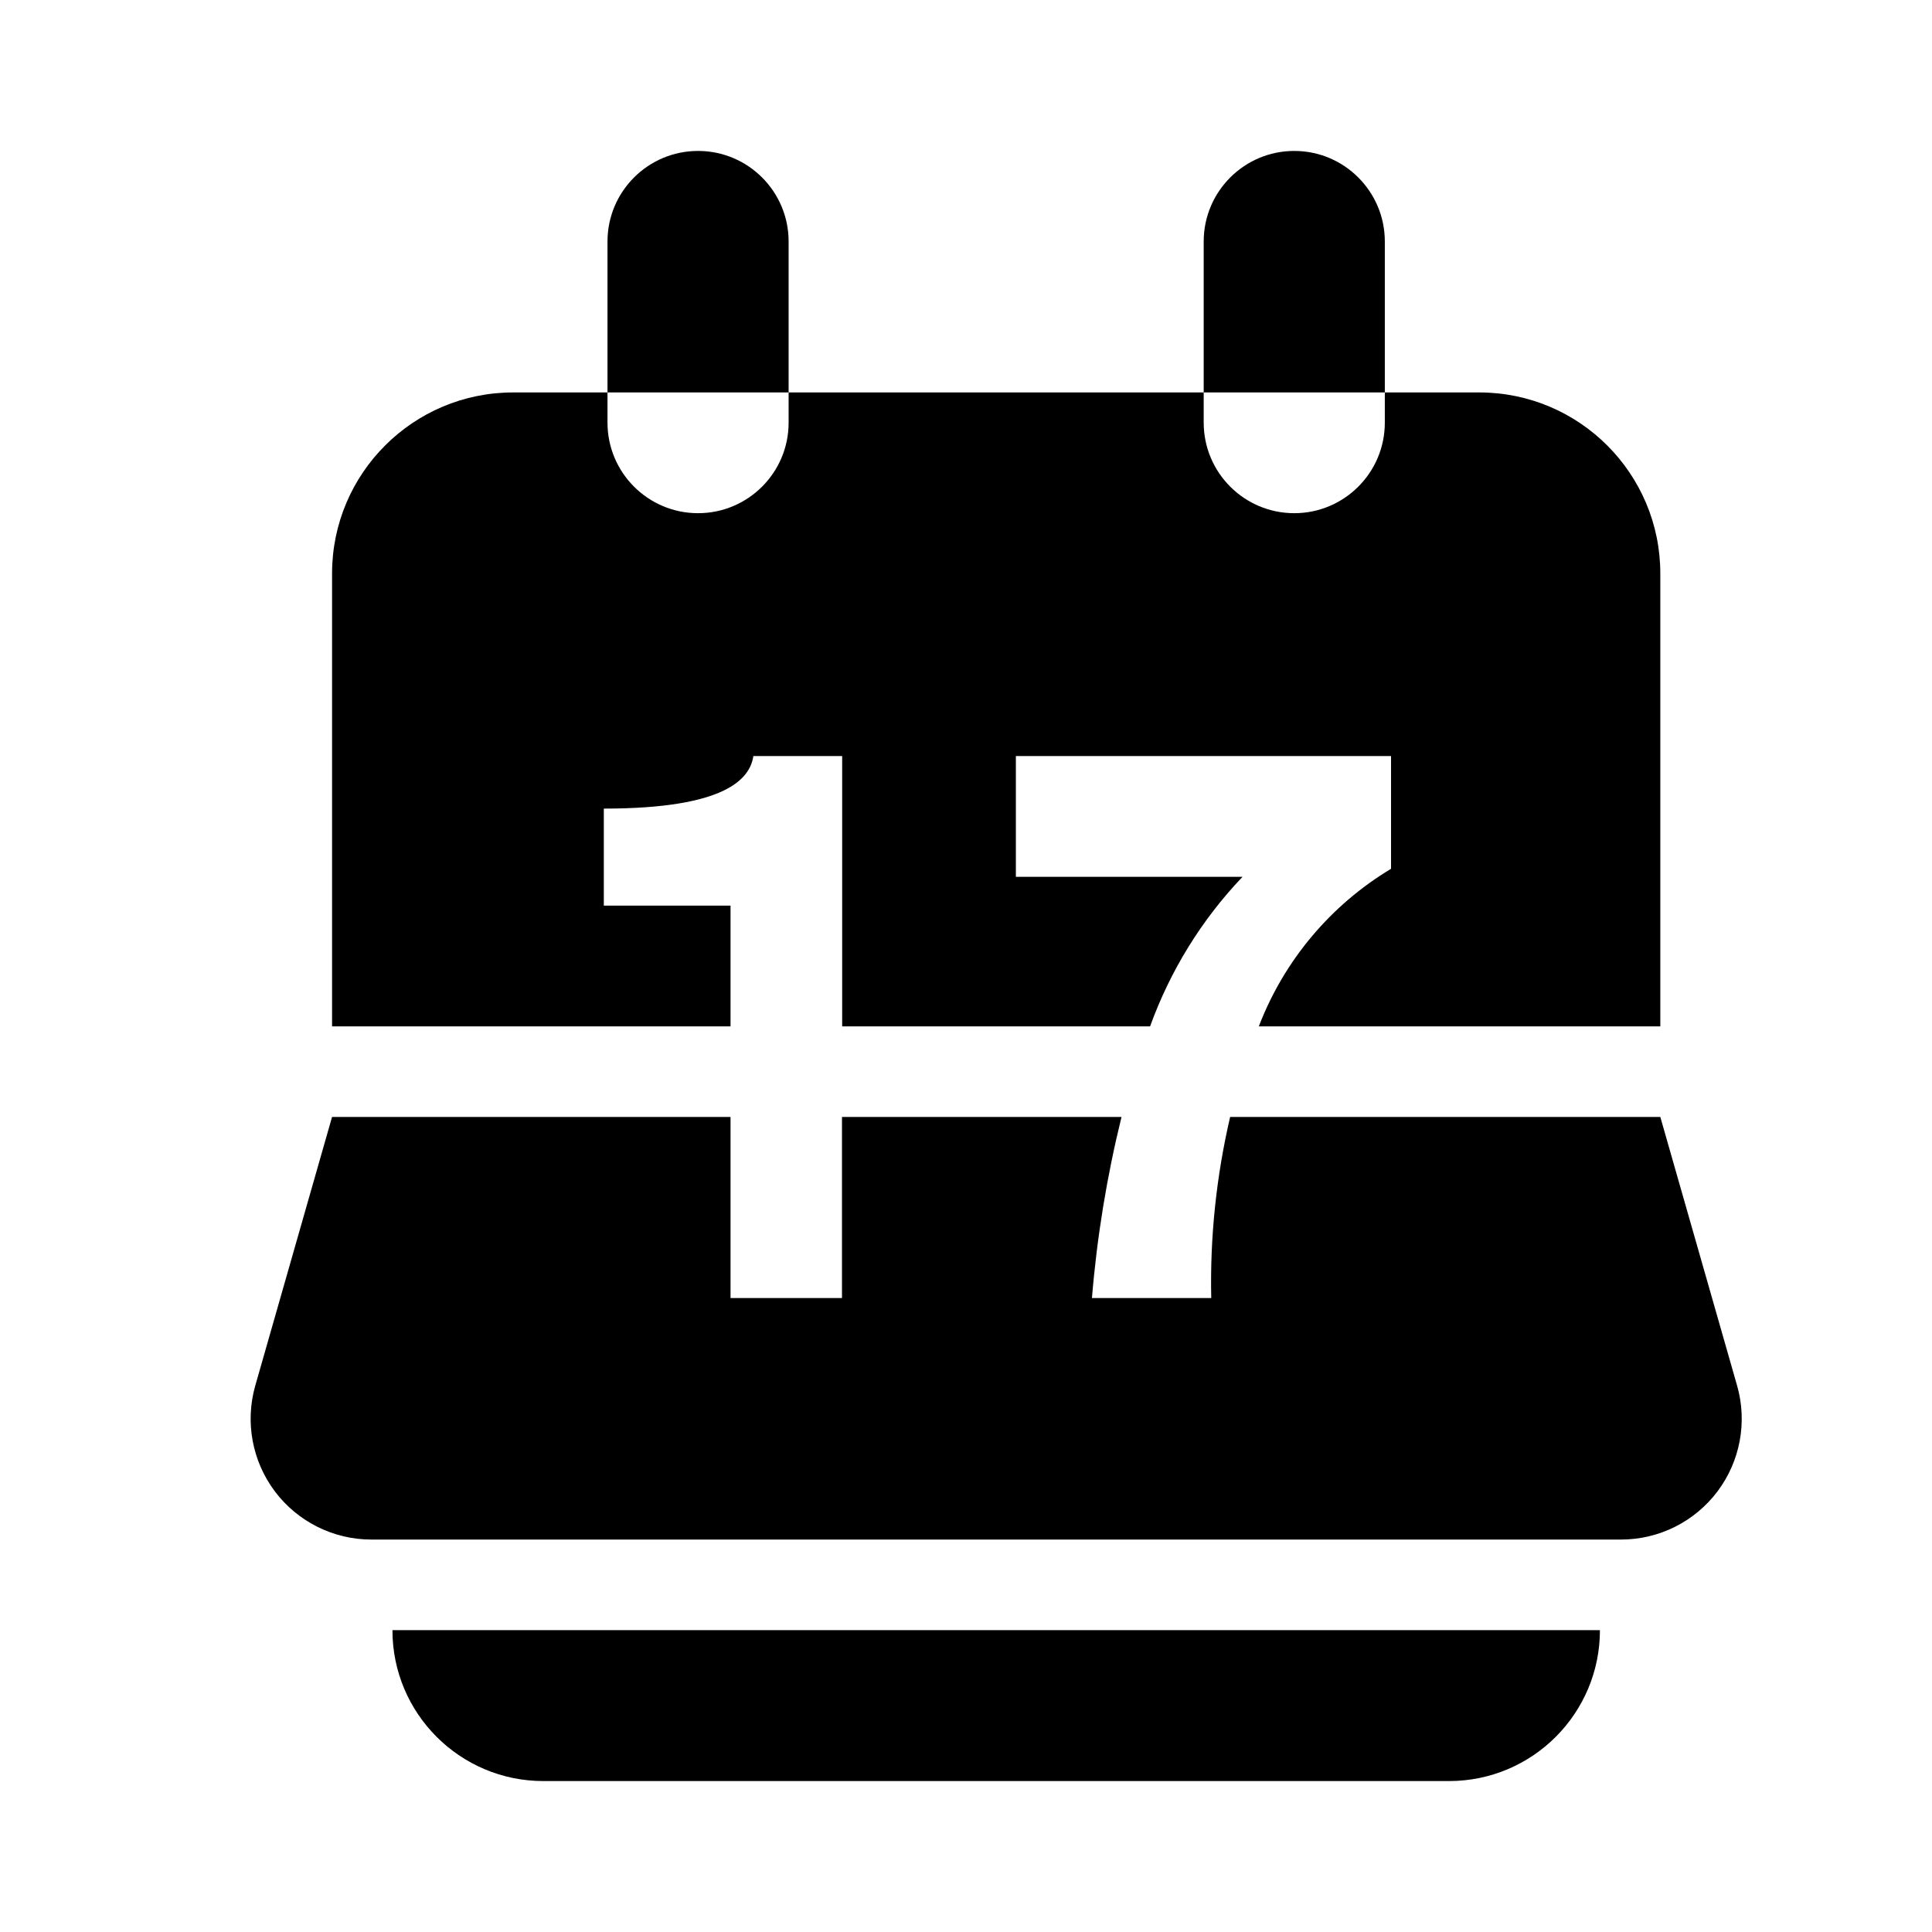 <svg xmlns="http://www.w3.org/2000/svg" width="32" height="32" viewBox="0 0 32 32">
  <path d="M26.849,25.5 L6.151,25.5 C5.524,25.5 4.932,25.205 4.555,24.705 C4.177,24.204 4.056,23.554 4.228,22.951 L5.5,18.5 L12.1,18.5 L12.1,21.5 L13.946,21.5 L13.946,18.5 L18.576,18.5 C18.333,19.485 18.169,20.489 18.086,21.5 L20.062,21.5 C20.04,20.491 20.146,19.483 20.375,18.5 L27.5,18.5 L28.772,22.951 C28.944,23.554 28.823,24.204 28.445,24.705 C28.068,25.205 27.476,25.5 26.849,25.5 Z M23.04,14.39 L23.04,12.523 L16.826,12.523 L16.826,14.523 L20.58,14.523 C19.903,15.233 19.382,16.077 19.049,17 L13.949,17 L13.949,12.523 L12.478,12.523 C12.421,12.903 12.015,13.393 10.001,13.393 L10.001,15 L12.1,15 L12.1,17 L5.5,17 L5.5,9.5 C5.5,7.843 6.843,6.5 8.5,6.5 L10.062,6.5 L10.062,7 C10.062,7.828 10.734,8.5 11.562,8.5 C12.39,8.5 13.062,7.828 13.062,7 L13.062,6.5 L19.937,6.5 L19.937,7 C19.937,7.828 20.609,8.5 21.437,8.5 C22.265,8.5 22.937,7.828 22.937,7 L22.937,6.5 L24.5,6.5 C26.157,6.5 27.5,7.843 27.5,9.5 L27.5,17 L20.85,17 C21.268,15.91 22.039,14.991 23.04,14.39 Z M10.062,4 C10.062,3.172 10.734,2.5 11.562,2.5 C12.39,2.5 13.062,3.172 13.062,4 L13.062,6.5 L10.062,6.5 L10.062,4 Z M19.937,4 C19.937,3.172 20.609,2.5 21.437,2.5 C22.265,2.5 22.937,3.172 22.937,4 L22.937,6.5 L19.937,6.5 L19.937,4 Z M24,29.5 L9,29.5 C7.619,29.5 6.5,28.381 6.5,27 L26.5,27 C26.5,28.381 25.381,29.5 24,29.5 Z"/>
</svg>
